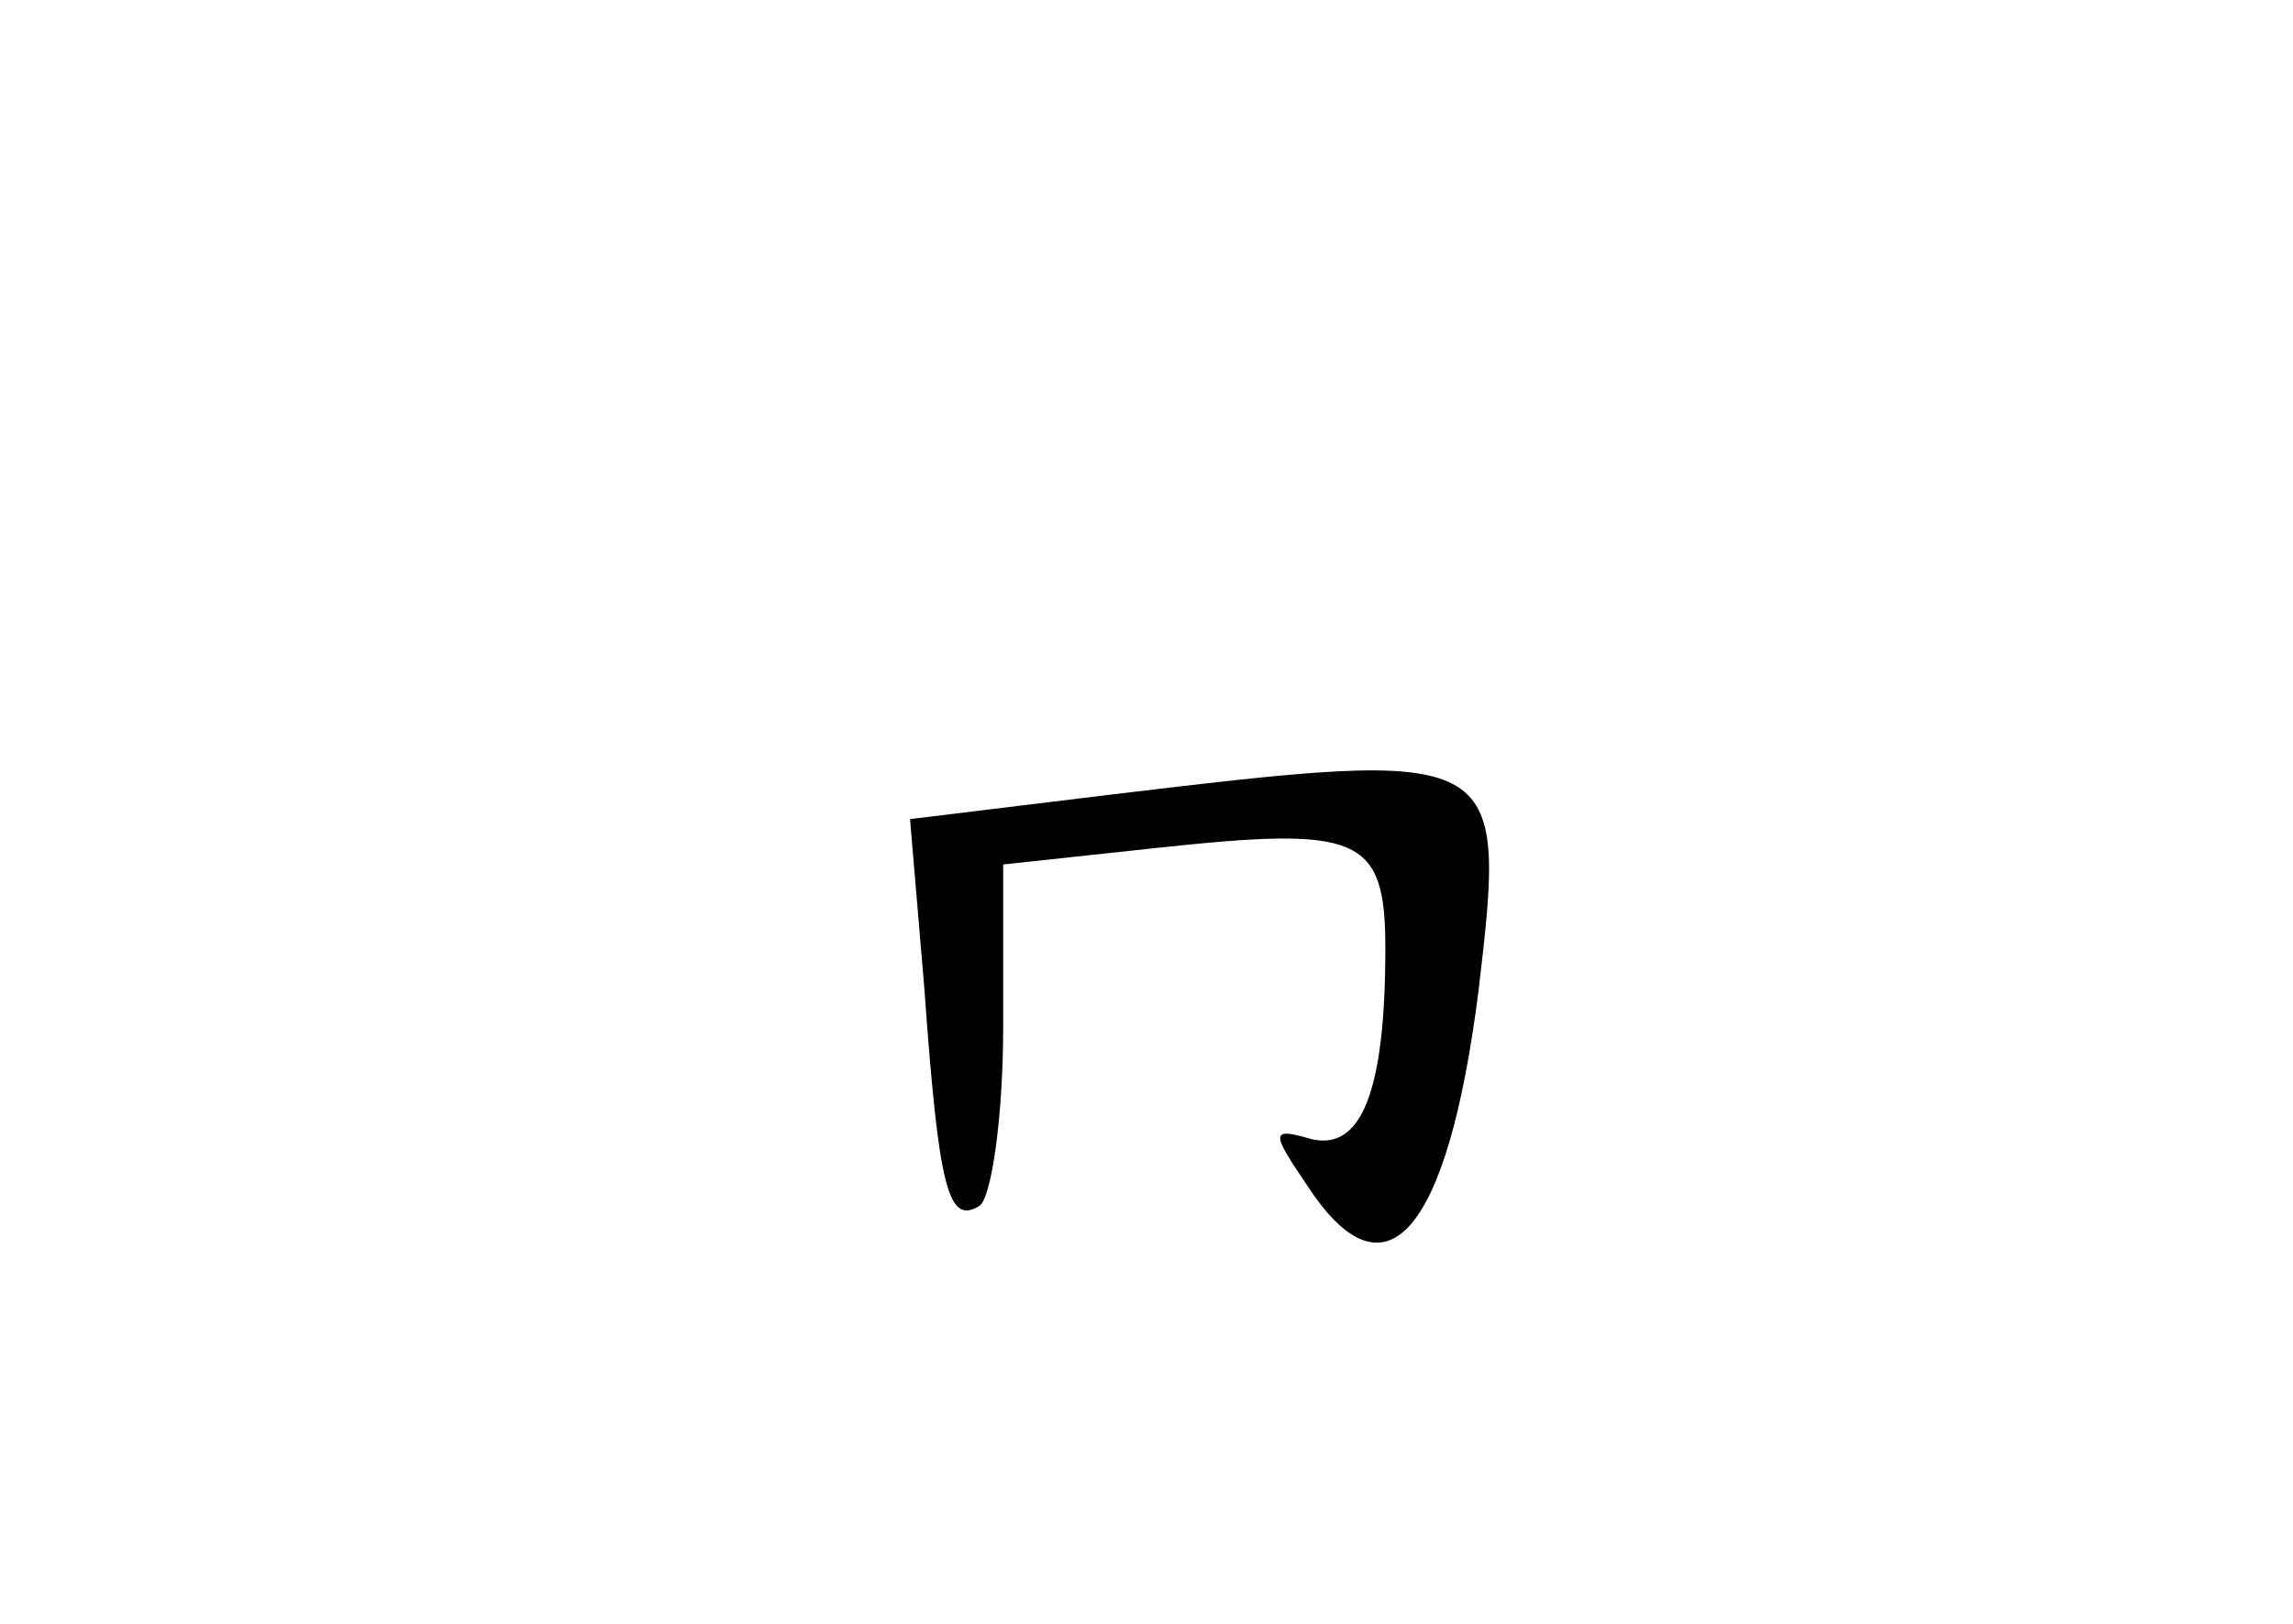 <?xml version="1.0" standalone="no"?>
<!DOCTYPE svg PUBLIC "-//W3C//DTD SVG 20010904//EN"
 "http://www.w3.org/TR/2001/REC-SVG-20010904/DTD/svg10.dtd">
<svg version="1.0" xmlns="http://www.w3.org/2000/svg"
 width="96pt" height="68pt" viewBox="0 0 96 68"
 preserveAspectRatio="xMidYMid meet">
<g transform="translate(0,68) scale(0.1,-0.1)"
fill="#000000" stroke="none">
<path d="M463 347 l-82 -10 6 -71 c6 -84 10 -99 23 -91 5 3 10 37 10 75 l0 68
65 7 c84 9 95 5 95 -42 0 -60 -10 -85 -31 -80 -17 5 -17 3 -2 -19 33 -51 59
-21 72 81 12 102 11 102 -156 82z"/>
</g>
</svg>
